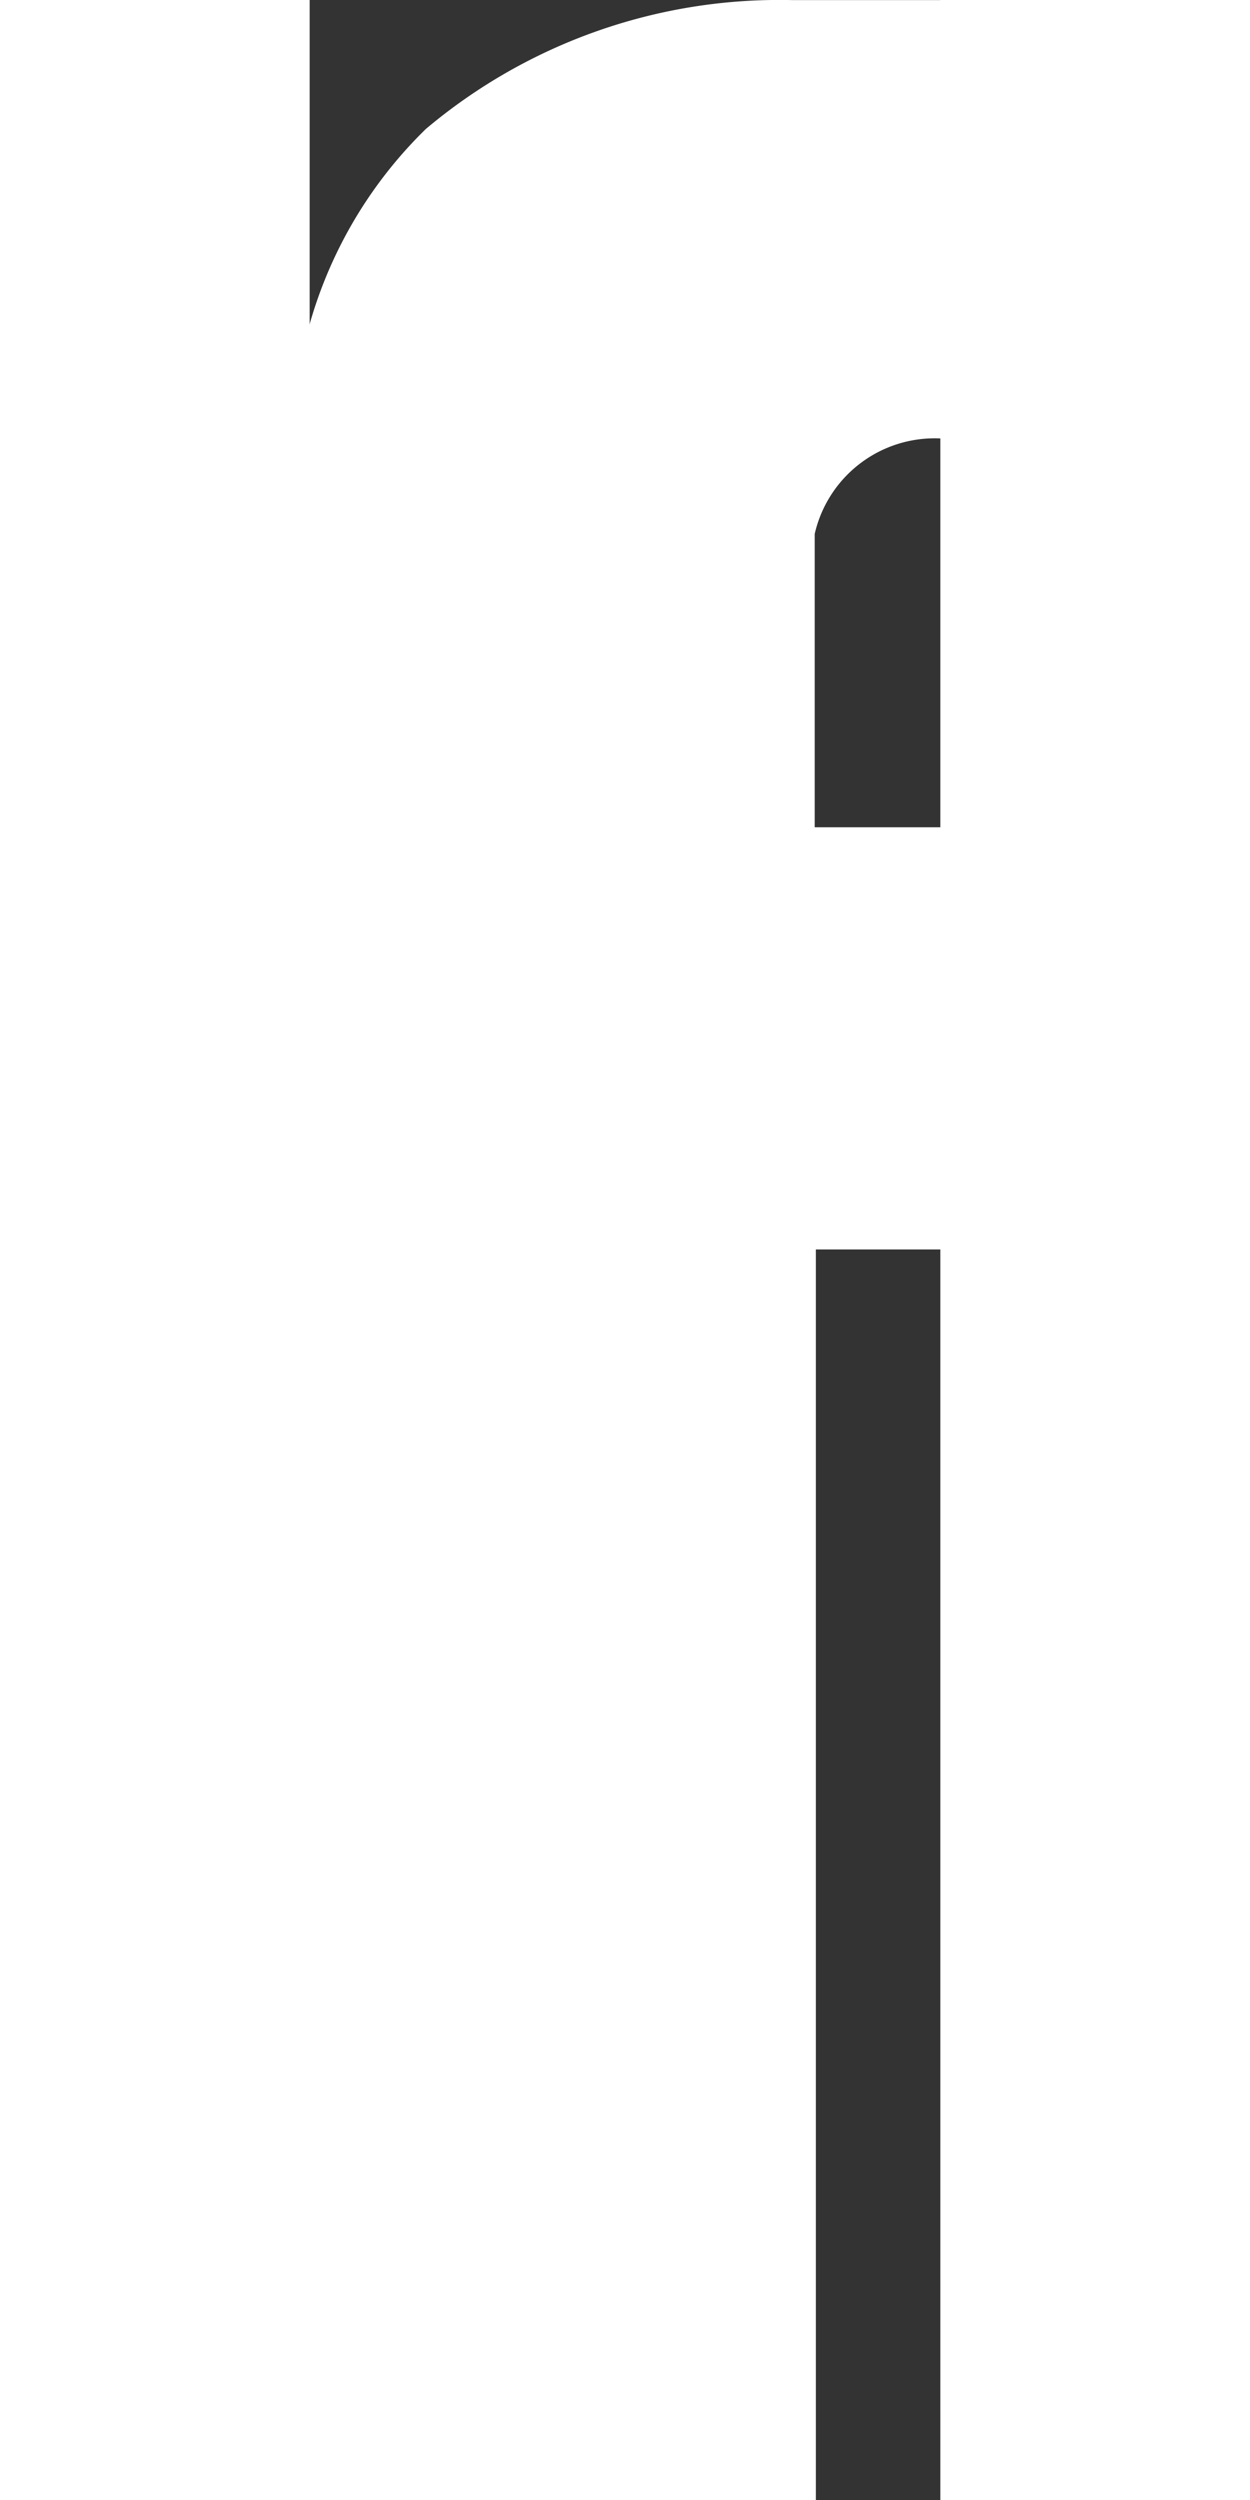 <svg width="9" height="18" fill="#ffffff" viewBox="0 0 5.482 21.731" xmlns="http://www.w3.org/2000/svg"><rect x="0" y="0" width="5.482" height="21.731" fill="#333333" stroke="none"/><path d="M1.01 1.121A4.77 4.77 0 0 1 4.2.001h3.61v3.81H5.48a1.07 1.07 0 0 0-1.09.83v2.55h3.42c-.08 1.23-.24 2.45-.41 3.67h-3v10.87H-.12v-10.87h-2.21v-3.65h2.19v-3.55a3.83 3.83 0 0 1 1.15-2.54z"/></svg>
